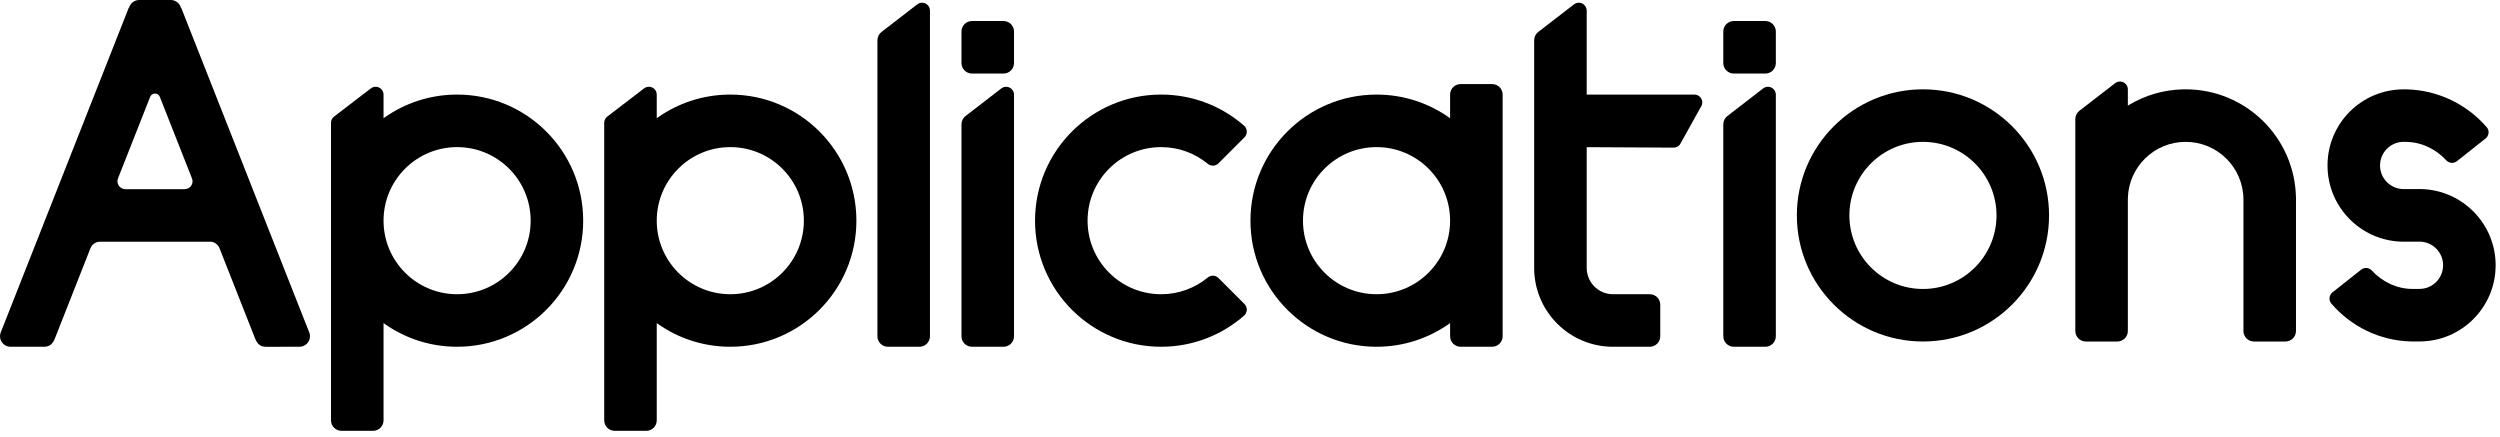 <svg width="206" height="36" viewBox="0 0 206 36" fill="none" xmlns="http://www.w3.org/2000/svg">
<path d="M123.817 27.707C123.817 28.185 123.429 28.573 122.951 28.573H120.354C119.875 28.573 119.488 28.185 119.488 27.707L119.488 26.623C117.782 27.85 115.689 28.573 113.427 28.573C107.688 28.573 103.037 23.921 103.037 18.183C103.037 12.444 107.688 7.793 113.427 7.793C115.689 7.793 117.782 8.515 119.488 9.743L119.488 7.793C119.488 7.314 119.875 6.927 120.354 6.927H122.951C123.429 6.927 123.817 7.314 123.817 7.793V27.707ZM113.427 12.122C110.079 12.122 107.366 14.835 107.366 18.183C107.366 21.53 110.079 24.244 113.427 24.244C116.774 24.244 119.488 21.53 119.488 18.183C119.488 14.835 116.774 12.122 113.427 12.122Z" fill="black"/>
<path d="M82.509 7.286C82.793 7.067 83.2 7.12 83.42 7.404C83.507 7.517 83.555 7.657 83.555 7.8V27.707C83.555 28.186 83.167 28.573 82.689 28.573H80.091C79.613 28.573 79.226 28.186 79.226 27.707V10.246C79.226 9.977 79.35 9.724 79.562 9.56L82.509 7.286ZM82.689 1.732C83.167 1.732 83.555 2.12 83.555 2.598V5.195C83.555 5.674 83.167 6.061 82.689 6.061H80.091C79.613 6.061 79.226 5.674 79.226 5.195V2.598C79.226 2.12 79.613 1.732 80.091 1.732H82.689Z" fill="black"/>
<path d="M145.283 7.286C145.567 7.067 145.975 7.12 146.194 7.404C146.282 7.517 146.329 7.657 146.329 7.8V27.707C146.329 28.186 145.942 28.573 145.463 28.573H142.866C142.388 28.573 142 28.186 142 27.707V10.246C142 9.977 142.124 9.724 142.337 9.56L145.283 7.286ZM145.463 1.732C145.942 1.732 146.329 2.12 146.329 2.598V5.195C146.329 5.674 145.942 6.061 145.463 6.061H142.866C142.388 6.061 142 5.674 142 5.195V2.598C142 2.12 142.388 1.732 142.866 1.732H145.463Z" fill="black"/>
<path d="M75.582 0.359C75.866 0.14 76.274 0.193 76.493 0.477C76.581 0.59 76.628 0.73 76.628 0.874V27.707C76.628 28.186 76.24 28.573 75.762 28.573H73.165C72.686 28.573 72.299 28.186 72.299 27.707V3.319C72.299 3.05 72.423 2.797 72.636 2.633L75.582 0.359Z" fill="black"/>
<path d="M130.609 0.477C130.696 0.59 130.744 0.73 130.744 0.874V22.079H126.415V3.319C126.415 3.05 126.539 2.797 126.751 2.633L129.698 0.359C129.982 0.14 130.389 0.193 130.609 0.477ZM139.619 7.793C139.759 7.793 139.896 7.838 140.008 7.923C140.295 8.138 140.354 8.545 140.138 8.832L138.428 11.906C138.306 12.069 138.113 12.165 137.909 12.165L129.986 12.122V7.793L139.619 7.793ZM130.744 22.079C130.744 23.243 131.663 24.193 132.815 24.242L132.908 24.244H135.939C136.417 24.244 136.805 24.632 136.805 25.11V27.707C136.805 28.186 136.417 28.573 135.939 28.573H132.908C129.322 28.573 126.415 25.666 126.415 22.079H130.744Z" fill="black"/>
<path fill-rule="evenodd" clip-rule="evenodd" d="M14.072 0C14.474 0 14.812 0.274 14.91 0.645L14.934 0.645L25.047 26.293L25.482 27.388C25.512 27.464 25.531 27.544 25.539 27.626L25.543 27.707C25.543 28.186 25.155 28.573 24.676 28.573L21.944 28.574C21.837 28.573 21.728 28.569 21.627 28.538C21.335 28.452 21.148 28.206 21.032 27.923C19.731 24.624 18.756 22.15 18.106 20.5C18.029 20.306 17.99 20.223 17.777 20.066C17.635 19.961 17.48 19.912 17.313 19.917H8.259C8.079 19.917 7.926 19.959 7.798 20.044C7.607 20.171 7.53 20.276 7.458 20.444C6.803 22.105 5.821 24.597 4.512 27.919C4.392 28.223 4.205 28.457 3.903 28.538C3.807 28.565 3.698 28.574 3.597 28.573H0.867C0.388 28.573 0 28.186 0 27.707C0 27.598 0.021 27.49 0.061 27.388L0.467 26.364L10.607 0.645L10.634 0.645C10.732 0.274 11.07 0 11.472 0H14.072ZM12.771 7.71C12.584 7.711 12.449 7.804 12.368 7.991L9.715 14.72C9.652 14.898 9.668 15.074 9.761 15.248C9.898 15.506 10.17 15.588 10.337 15.588C13.503 15.588 15.131 15.588 15.22 15.588C15.475 15.569 15.657 15.467 15.767 15.28C15.876 15.094 15.896 14.908 15.827 14.721L13.173 7.988C13.092 7.802 12.958 7.709 12.771 7.71Z" fill="black"/>
<path d="M31.47 7.403C31.557 7.517 31.604 7.656 31.604 7.798V9.743L31.721 9.659C33.387 8.495 35.367 7.838 37.449 7.795L37.665 7.793C43.403 7.793 48.055 12.445 48.055 18.183C48.055 23.921 43.403 28.573 37.665 28.573C35.504 28.573 33.444 27.911 31.721 26.706L31.604 26.623V34.634C31.604 35.091 31.25 35.465 30.802 35.498L30.738 35.5H28.14C27.662 35.5 27.274 35.112 27.274 34.634V10.12C27.274 9.918 27.369 9.727 27.529 9.605L30.559 7.283C30.844 7.065 31.252 7.119 31.47 7.403ZM37.665 12.122C34.317 12.122 31.604 14.836 31.604 18.183C31.604 21.53 34.317 24.244 37.665 24.244C41.012 24.244 43.726 21.53 43.726 18.183C43.726 14.836 41.012 12.122 37.665 12.122Z" fill="black"/>
<path d="M53.982 7.403C54.069 7.517 54.116 7.656 54.116 7.798V9.743L54.233 9.659C55.899 8.495 57.879 7.838 59.961 7.795L60.177 7.793C65.915 7.793 70.567 12.445 70.567 18.183C70.567 23.921 65.915 28.573 60.177 28.573C58.016 28.573 55.956 27.911 54.233 26.706L54.116 26.623V34.634C54.116 35.091 53.763 35.465 53.315 35.498L53.25 35.5H50.653C50.174 35.5 49.787 35.112 49.787 34.634V10.12C49.787 9.918 49.881 9.727 50.041 9.605L53.072 7.283C53.356 7.065 53.764 7.119 53.982 7.403ZM60.177 12.122C56.83 12.122 54.116 14.836 54.116 18.183C54.116 21.53 56.83 24.244 60.177 24.244C63.524 24.244 66.238 21.53 66.238 18.183C66.238 14.836 63.524 12.122 60.177 12.122Z" fill="black"/>
<path d="M95.677 7.792C98.297 7.792 100.69 8.762 102.518 10.362C102.607 10.44 102.732 10.61 102.737 10.833C102.743 11.056 102.63 11.23 102.557 11.303C101.625 12.235 100.909 12.951 100.408 13.452C100.334 13.527 100.18 13.65 99.953 13.65C99.725 13.65 99.594 13.556 99.516 13.493C98.471 12.636 97.134 12.122 95.677 12.122C92.329 12.122 89.616 14.835 89.616 18.183C89.616 21.53 92.329 24.244 95.677 24.244C97.13 24.244 98.464 23.732 99.509 22.879C99.588 22.814 99.726 22.715 99.963 22.715C100.2 22.715 100.359 22.865 100.435 22.941C101.353 23.859 102.059 24.565 102.553 25.059C102.631 25.137 102.74 25.32 102.739 25.512C102.737 25.707 102.624 25.91 102.54 25.983C100.71 27.595 98.308 28.573 95.677 28.573C89.939 28.573 85.287 23.921 85.287 18.183C85.287 12.444 89.939 7.792 95.677 7.792Z" fill="black"/>
<path d="M158.451 7.36C164.19 7.36 168.842 12.012 168.842 17.75C168.842 23.488 164.19 28.14 158.451 28.14C152.713 28.14 148.061 23.488 148.061 17.75C148.061 12.012 152.713 7.36 158.451 7.36ZM158.451 11.689C155.104 11.689 152.39 14.403 152.39 17.75C152.39 21.098 155.104 23.811 158.451 23.811C161.799 23.811 164.512 21.098 164.512 17.75C164.512 14.403 161.799 11.689 158.451 11.689Z" fill="black"/>
<path d="M174.289 6.853L171.343 9.127C171.13 9.291 171.006 9.544 171.006 9.812V27.274C171.006 27.753 171.394 28.14 171.872 28.14H174.469C174.947 28.14 175.335 27.753 175.335 27.274V16.451L175.337 16.325C175.401 13.751 177.512 11.689 180.097 11.689C182.727 11.689 184.86 13.821 184.86 16.451V27.274C184.86 27.753 185.247 28.14 185.725 28.14H188.323C188.801 28.14 189.189 27.753 189.189 27.274V16.451L189.188 16.298C189.104 11.34 185.06 7.36 180.097 7.36L179.891 7.362C178.315 7.397 176.804 7.835 175.479 8.618L175.335 8.705V7.367C175.335 7.224 175.288 7.084 175.2 6.97C174.981 6.687 174.573 6.634 174.289 6.853Z" fill="black"/>
<path d="M199.363 28.136L198.692 28.136C196.063 28.082 193.709 26.883 192.098 25.009C192.029 24.928 191.934 24.775 191.951 24.554C191.968 24.332 192.101 24.165 192.183 24.1L194.568 22.213C194.647 22.149 194.817 22.067 194.988 22.077C195.169 22.088 195.35 22.194 195.415 22.266C196.275 23.211 197.491 23.808 198.79 23.808L199.363 23.807C200.439 23.807 201.311 22.935 201.311 21.859C201.311 20.783 200.439 19.911 199.363 19.911H197.848C194.481 19.793 191.787 17.028 191.787 13.633C191.787 10.166 194.593 7.363 198.06 7.363H198.276C200.905 7.417 203.302 8.616 204.912 10.491C204.982 10.572 205.076 10.725 205.059 10.946C205.042 11.167 204.91 11.334 204.828 11.399L202.443 13.287C202.363 13.35 202.193 13.432 202.022 13.422C201.842 13.412 201.661 13.306 201.595 13.234C200.735 12.289 199.52 11.691 198.221 11.691L197.917 11.691C196.91 11.766 196.116 12.607 196.116 13.633C196.116 14.709 196.988 15.581 198.064 15.581H199.579C202.946 15.699 205.64 18.465 205.64 21.859C205.64 25.326 202.83 28.136 199.363 28.136Z" fill="black"/>
</svg>
